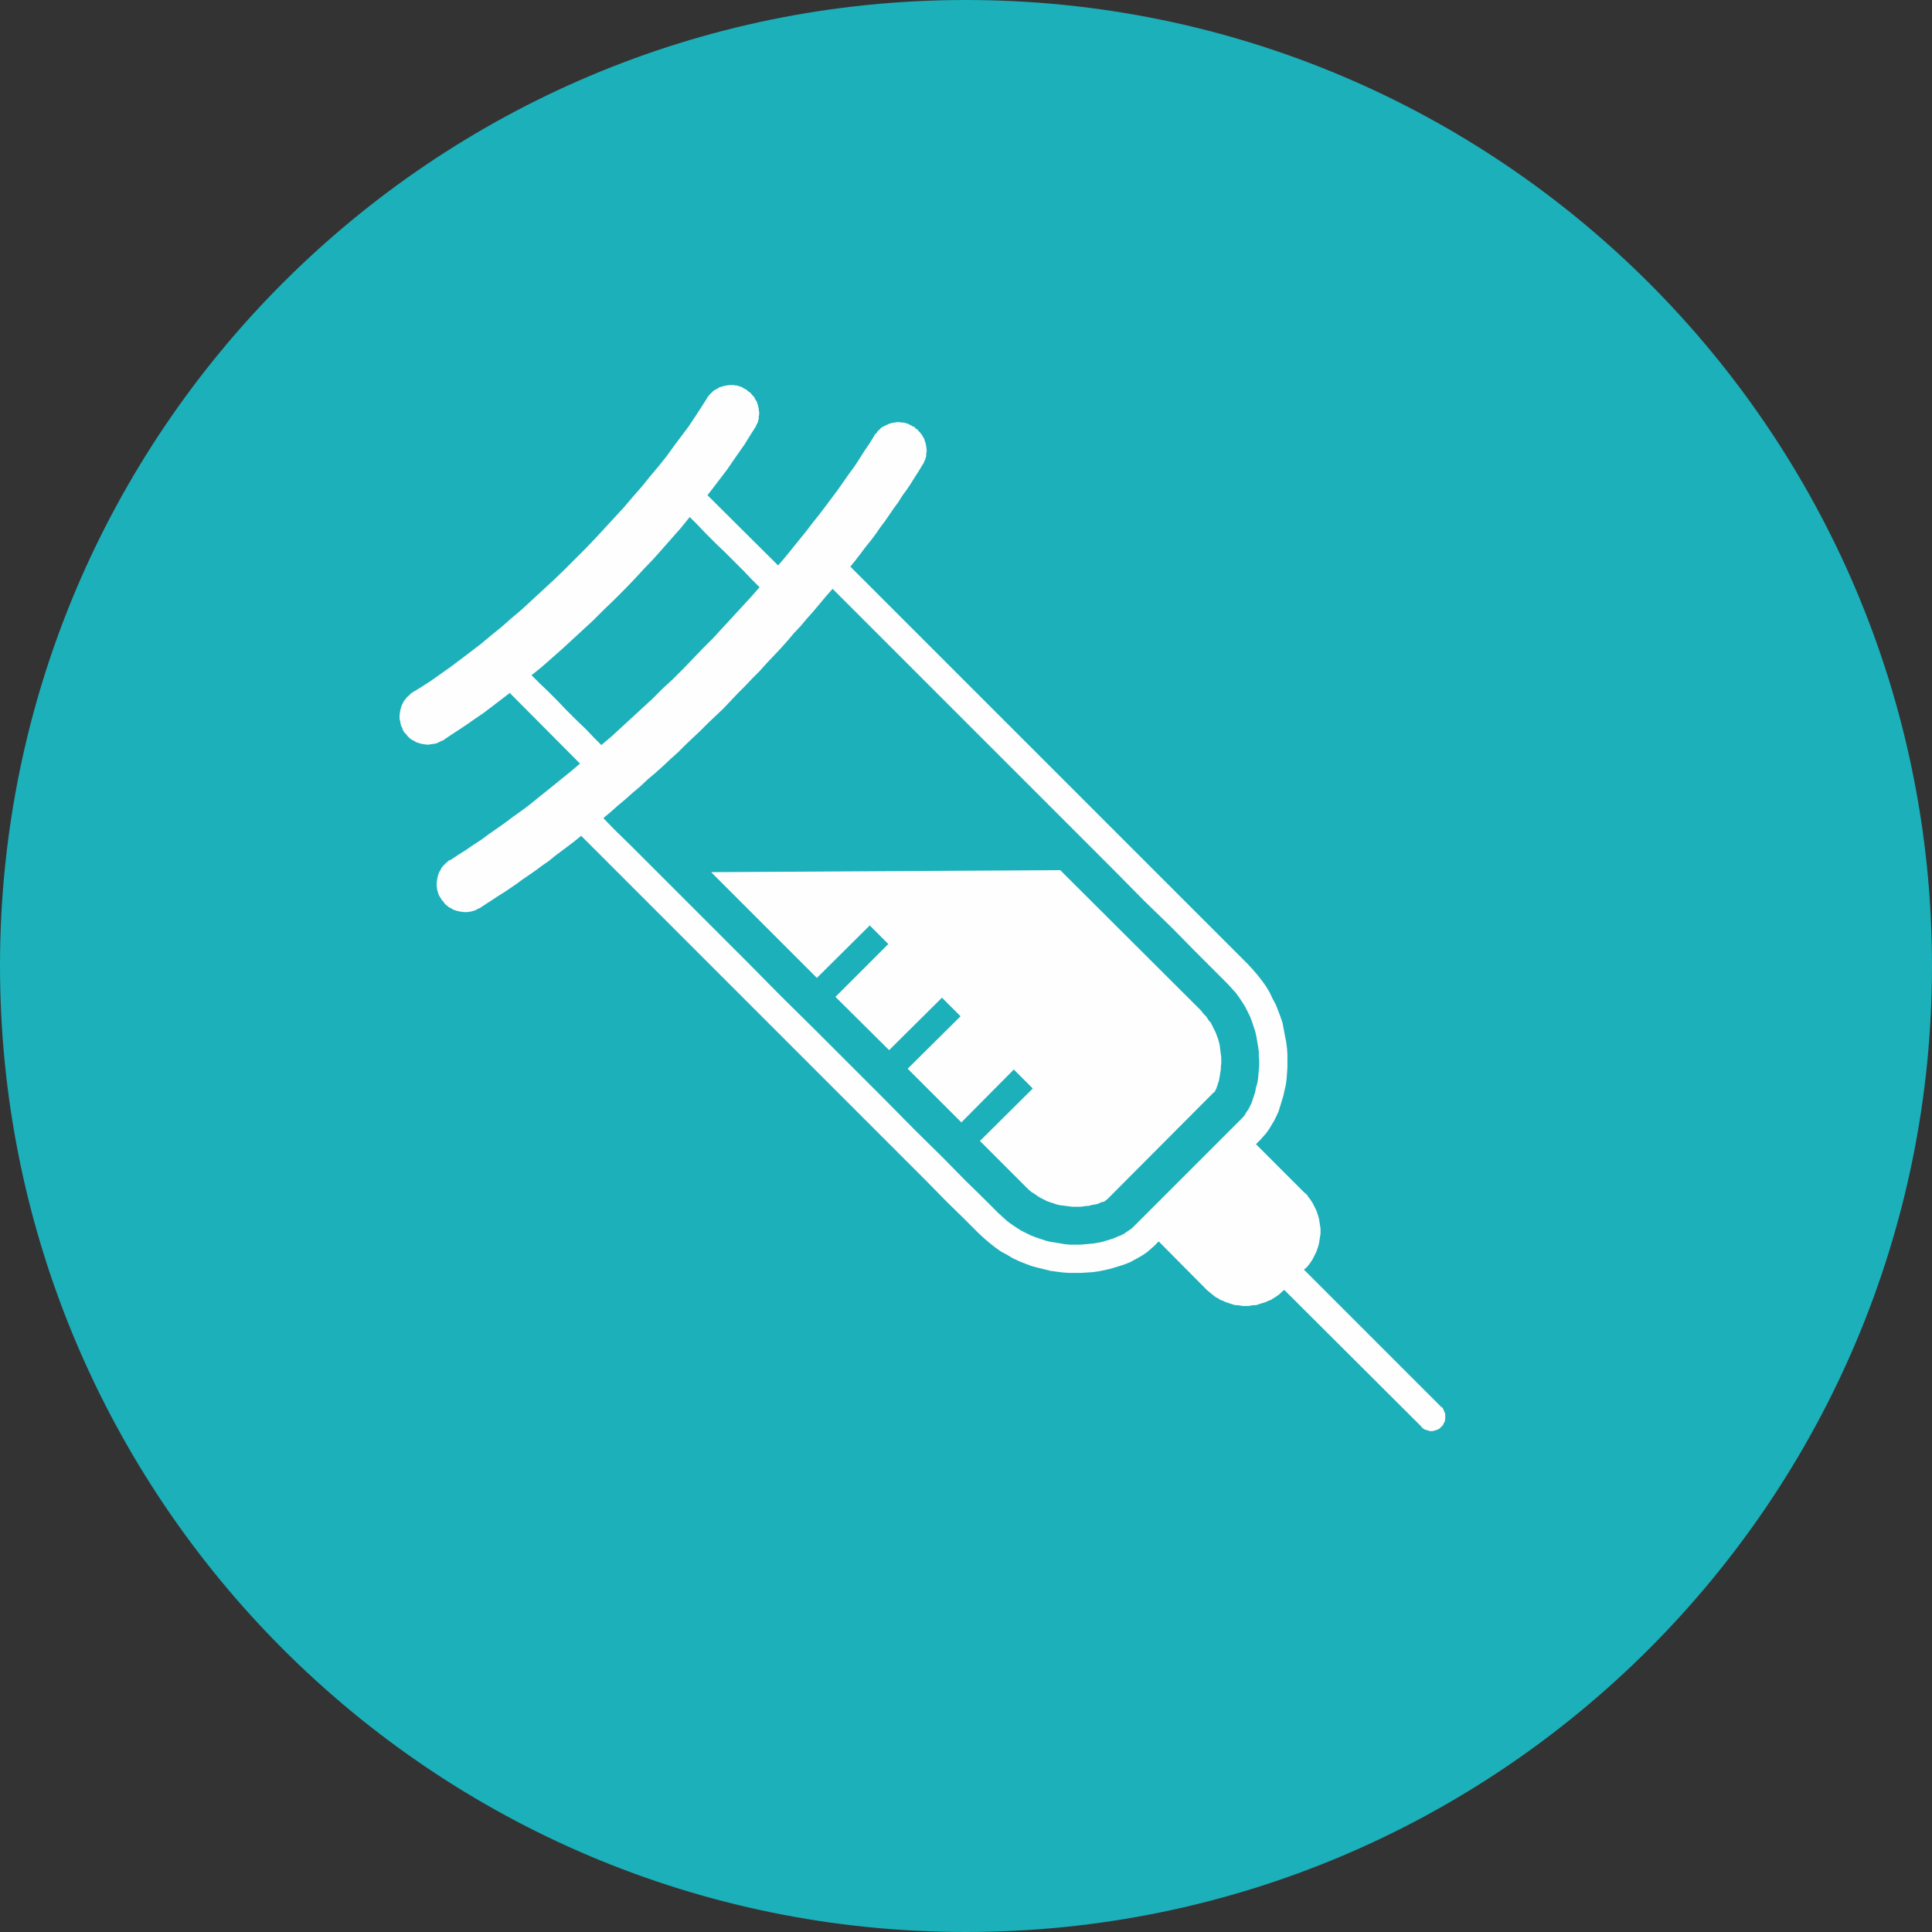 <?xml version="1.0" encoding="UTF-8"?>
<!DOCTYPE svg PUBLIC "-//W3C//DTD SVG 1.1//EN" "http://www.w3.org/Graphics/SVG/1.1/DTD/svg11.dtd">
<!-- Creator: CorelDRAW X7 -->
<svg xmlns="http://www.w3.org/2000/svg" xml:space="preserve" width="44px" height="44px" version="1.1" style="shape-rendering:geometricPrecision; text-rendering:geometricPrecision; image-rendering:optimizeQuality; fill-rule:evenodd; clip-rule:evenodd"
viewBox="0 0 4787 4787"
 xmlns:xlink="http://www.w3.org/1999/xlink">
 <rect x="0" y="0" width="4787" height="4787" fill="#333333" stroke="none"/>
 <defs>
  <style type="text/css">
   <![CDATA[
    .fil1 {fill:none}
    .fil0 {fill:#1CB0BA}
    .fil2 {fill:#FEFEFE;fill-rule:nonzero}
   ]]>
  </style>
    <clipPath id="id0">
     <path d="M2393 0c-1322,0 -2393,1072 -2393,2393 0,1322 1071,2394 2393,2394 1322,0 2394,-1072 2394,-2394 0,-1321 -1072,-2393 -2394,-2393z"/>
    </clipPath>
 </defs>
 <g id="popin">
  <g id="_640807640">
   <path class="fil0" d="M2393 0c-1322,0 -2393,1072 -2393,2393 0,1322 1071,2394 2393,2394 1322,0 2394,-1072 2394,-2394 0,-1321 -1072,-2393 -2394,-2393z"/>
   <g style="clip-path:url(#id0)">
   </g>
   <path id="1" class="fil1" d="M2393 0c-1322,0 -2393,1072 -2393,2393 0,1322 1071,2394 2393,2394 1322,0 2394,-1072 2394,-2394 0,-1321 -1072,-2393 -2394,-2393z"/>
   <g>
    <path class="fil2" d="M1023 1715l23 -14 23 -15 24 -17 24 -17 24 -18 25 -19 25 -19 25 -21 26 -21 25 -22 26 -22 26 -24 26 -24 26 -24 26 -25 26 -26 26 -26 25 -26 24 -26 24 -26 24 -26 22 -26 22 -25 21 -26 21 -25 20 -25 18 -25 18 -24 18 -24 16 -24 15 -23 14 -22 2 -4 2 -2 2 -3 3 -3 2 -2 3 -3 2 -2 3 -2 3 -2 3 -1 3 -2 3 -2 6 -2 7 -2 6 -1 7 -1 3 0 4 0 3 0 3 1 4 0 3 1 4 1 3 1 3 1 3 2 3 2 3 1 3 2 3 3 3 2 3 2 2 2 2 3 3 3 2 2 2 3 1 3 2 3 2 3 2 6 2 7 1 6 1 7 0 3 0 4 -1 3 0 4 0 3 -1 3 -1 4 -1 3 -2 3 -1 3 -2 4 -2 3 -12 19 -13 21 -14 20 -14 20 -15 22 -16 21 -16 21 -17 22 175 174 18 -21 17 -21 17 -21 17 -21 16 -21 16 -20 16 -21 15 -20 15 -20 14 -20 14 -20 14 -19 13 -20 12 -19 13 -19 11 -18 2 -4 3 -2 2 -3 2 -3 2 -2 3 -2 2 -3 3 -2 3 -2 3 -1 3 -2 3 -1 6 -3 7 -2 6 -1 7 -1 3 0 4 0 3 1 3 0 4 0 3 1 3 1 4 1 3 2 3 1 3 2 4 2 3 1 2 3 3 2 3 2 2 3 2 2 3 3 2 3 2 2 1 3 2 3 2 3 2 7 2 6 1 7 1 6 0 4 0 3 -1 3 0 4 0 3 -1 3 -1 4 -1 3 -2 3 -1 4 -2 3 -2 3 -9 15 -9 14 -10 16 -10 15 -11 15 -10 16 -11 15 -11 16 -11 16 -12 16 -11 16 -12 16 -13 16 -12 16 -13 17 -13 16 985 985 12 13 12 14 11 14 10 14 9 15 7 15 8 15 6 15 6 16 5 15 3 16 3 16 3 15 2 16 1 15 0 15 0 16 -1 15 -1 14 -2 15 -3 13 -3 14 -4 13 -4 13 -4 13 -5 11 -6 12 -6 10 -6 10 -7 10 -7 8 -7 8 -12 12 120 120 6 5 4 6 4 5 4 6 3 5 3 6 3 6 3 6 2 6 2 6 2 7 1 6 1 6 1 7 1 6 0 6 0 7 -1 6 -1 7 -1 6 -1 6 -2 7 -2 6 -2 6 -3 6 -3 6 -3 6 -3 5 -4 6 -4 5 -4 5 -6 5 -1 1 340 340 3 2 2 3 1 3 2 4 1 3 1 3 0 3 0 4 0 3 0 3 -1 4 -1 3 -2 3 -1 3 -2 3 -3 2 -2 3 -3 2 -3 2 -3 1 -3 1 -4 1 -3 1 -4 0 -3 0 -3 -1 -3 -1 -4 -1 -3 -1 -3 -2 -3 -2 -2 -3 -340 -339 -1 1 -5 4 -5 5 -5 4 -6 4 -5 3 -6 4 -6 2 -6 3 -6 2 -7 2 -6 2 -6 2 -6 0 -7 1 -6 1 -7 0 -6 0 -7 -1 -6 -1 -6 0 -7 -2 -6 -2 -6 -2 -6 -2 -6 -3 -6 -2 -6 -4 -6 -3 -5 -4 -5 -4 -6 -5 -5 -4 -120 -121 -12 12 -8 7 -8 7 -10 7 -10 6 -11 6 -11 6 -12 5 -12 4 -13 4 -13 4 -14 3 -14 3 -14 2 -15 1 -15 1 -15 0 -15 0 -15 -1 -16 -2 -15 -2 -16 -4 -16 -4 -15 -4 -16 -6 -15 -6 -15 -7 -15 -9 -15 -8 -14 -10 -14 -11 -14 -12 -13 -12 -10 -10 -26 -26 -42 -41 -53 -54 -65 -65 -73 -73 -80 -80 -83 -83 -85 -85 -85 -85 -83 -83 -78 -78 -71 -71 -62 -62 -51 -51 -38 -38 -16 13 -17 13 -16 12 -16 12 -16 13 -16 11 -16 12 -16 11 -16 11 -15 11 -16 11 -15 10 -16 10 -15 10 -14 9 -15 10 -3 1 -4 2 -3 2 -3 1 -3 1 -4 1 -3 1 -3 0 -4 1 -3 0 -4 0 -3 0 -7 -1 -6 -1 -7 -2 -6 -2 -3 -2 -3 -2 -3 -1 -3 -2 -2 -2 -3 -2 -3 -3 -2 -2 -2 -3 -2 -3 -3 -2 -1 -3 -2 -3 -2 -3 -2 -4 -1 -3 -1 -3 -1 -4 -1 -3 0 -3 -1 -4 0 -3 0 -4 0 -3 1 -7 1 -6 2 -7 2 -6 2 -3 2 -3 1 -3 2 -3 2 -2 2 -3 3 -2 2 -3 3 -2 2 -2 3 -3 4 -1 18 -12 19 -12 19 -13 20 -13 19 -14 20 -14 20 -14 20 -15 21 -15 20 -15 21 -17 20 -16 21 -17 21 -17 21 -17 21 -18 -174 -175 -22 17 -21 16 -21 16 -22 15 -20 14 -21 14 -20 13 -19 13 -4 1 -3 2 -3 1 -3 2 -4 1 -3 1 -3 0 -4 1 -3 0 -3 1 -4 0 -3 0 -7 -1 -6 -1 -7 -2 -6 -2 -3 -2 -3 -2 -3 -1 -3 -2 -3 -2 -2 -2 -3 -3 -2 -2 -2 -3 -3 -3 -2 -2 -2 -3 -2 -4 -1 -3 -1 -3 -2 -3 -1 -4 -1 -3 0 -3 -1 -4 -1 -3 0 -3 0 -4 0 -3 1 -7 1 -6 2 -7 2 -6 2 -3 1 -3 2 -3 2 -3 2 -2 2 -3 3 -3 2 -2 3 -2 2 -3 3 -2 3 -2zm1451 1291l11 10 11 10 11 8 12 8 11 7 12 6 12 6 13 5 12 4 12 4 12 3 13 2 12 2 12 2 12 1 12 0 12 0 12 -1 11 -1 11 -1 11 -2 10 -2 10 -3 10 -3 9 -3 9 -4 8 -3 8 -4 7 -5 6 -4 7 -5 5 -5 264 -264 5 -5 5 -6 4 -7 5 -7 4 -8 4 -8 3 -9 3 -9 3 -9 2 -11 3 -10 2 -11 1 -11 1 -11 1 -12 0 -12 -1 -11 0 -12 -2 -13 -2 -12 -2 -12 -3 -13 -4 -12 -4 -12 -5 -13 -6 -12 -6 -12 -7 -11 -8 -12 -8 -11 -10 -11 -10 -11 -10 -10 -28 -28 -44 -44 -56 -57 -69 -67 -76 -77 -82 -82 -86 -86 -88 -88 -86 -86 -82 -82 -76 -76 -68 -68 -57 -57 -44 -44 -27 -27 -16 18 -15 18 -16 19 -16 18 -16 19 -17 18 -16 19 -17 19 -17 18 -18 19 -17 19 -18 18 -18 19 -18 18 -18 19 -18 19 -19 18 -19 18 -18 18 -19 18 -19 18 -18 18 -19 17 -18 17 -19 17 -19 16 -18 17 -19 16 -18 16 -19 16 -18 16 -18 15 27 28 44 43 57 57 68 68 76 76 82 82 86 87 88 87 86 86 82 82 76 77 68 67 57 58 44 43 28 28 10 10zm-984 -1160l26 -22 25 -23 25 -23 25 -23 26 -24 25 -25 26 -24 25 -25 25 -26 24 -25 25 -25 23 -25 24 -26 23 -25 23 -25 22 -25 -19 -19 -20 -21 -23 -23 -24 -24 -24 -23 -23 -23 -21 -22 -19 -19 -21 26 -22 25 -23 26 -23 26 -24 25 -24 26 -25 26 -25 25 -26 25 -25 25 -26 24 -26 24 -25 23 -26 23 -25 22 -26 21 19 19 22 21 23 23 23 24 24 24 23 22 21 22 18 18z"/>
    <polygon class="fil2" points="2559,2697 2512,2650 2382,2781 2249,2648 2380,2518 2334,2472 2203,2602 2070,2470 2201,2339 2155,2293 2024,2423 1762,2161 2627,2156 2976,2504 2982,2512 2989,2519 2994,2527 3000,2534 3004,2542 3008,2550 3012,2558 3015,2566 3018,2574 3020,2581 3022,2589 3023,2597 3024,2605 3025,2613 3026,2620 3026,2628 3026,2635 3025,2642 3025,2649 3024,2655 3023,2662 3022,2668 3021,2673 3020,2679 3018,2684 3017,2688 3015,2693 3014,2697 3012,2700 3011,2703 3009,2706 3007,2707 2743,2972 2741,2973 2739,2975 2736,2977 2733,2978 2728,2979 2724,2981 2720,2983 2715,2984 2709,2985 2704,2986 2697,2988 2691,2988 2685,2989 2678,2990 2671,2990 2663,2990 2656,2990 2649,2989 2641,2988 2633,2987 2625,2986 2617,2984 2609,2981 2602,2979 2594,2976 2586,2972 2578,2968 2570,2963 2563,2958 2555,2953 2548,2947 2541,2940 2428,2827 "/>
   </g>
  </g>
 </g>
</svg>
